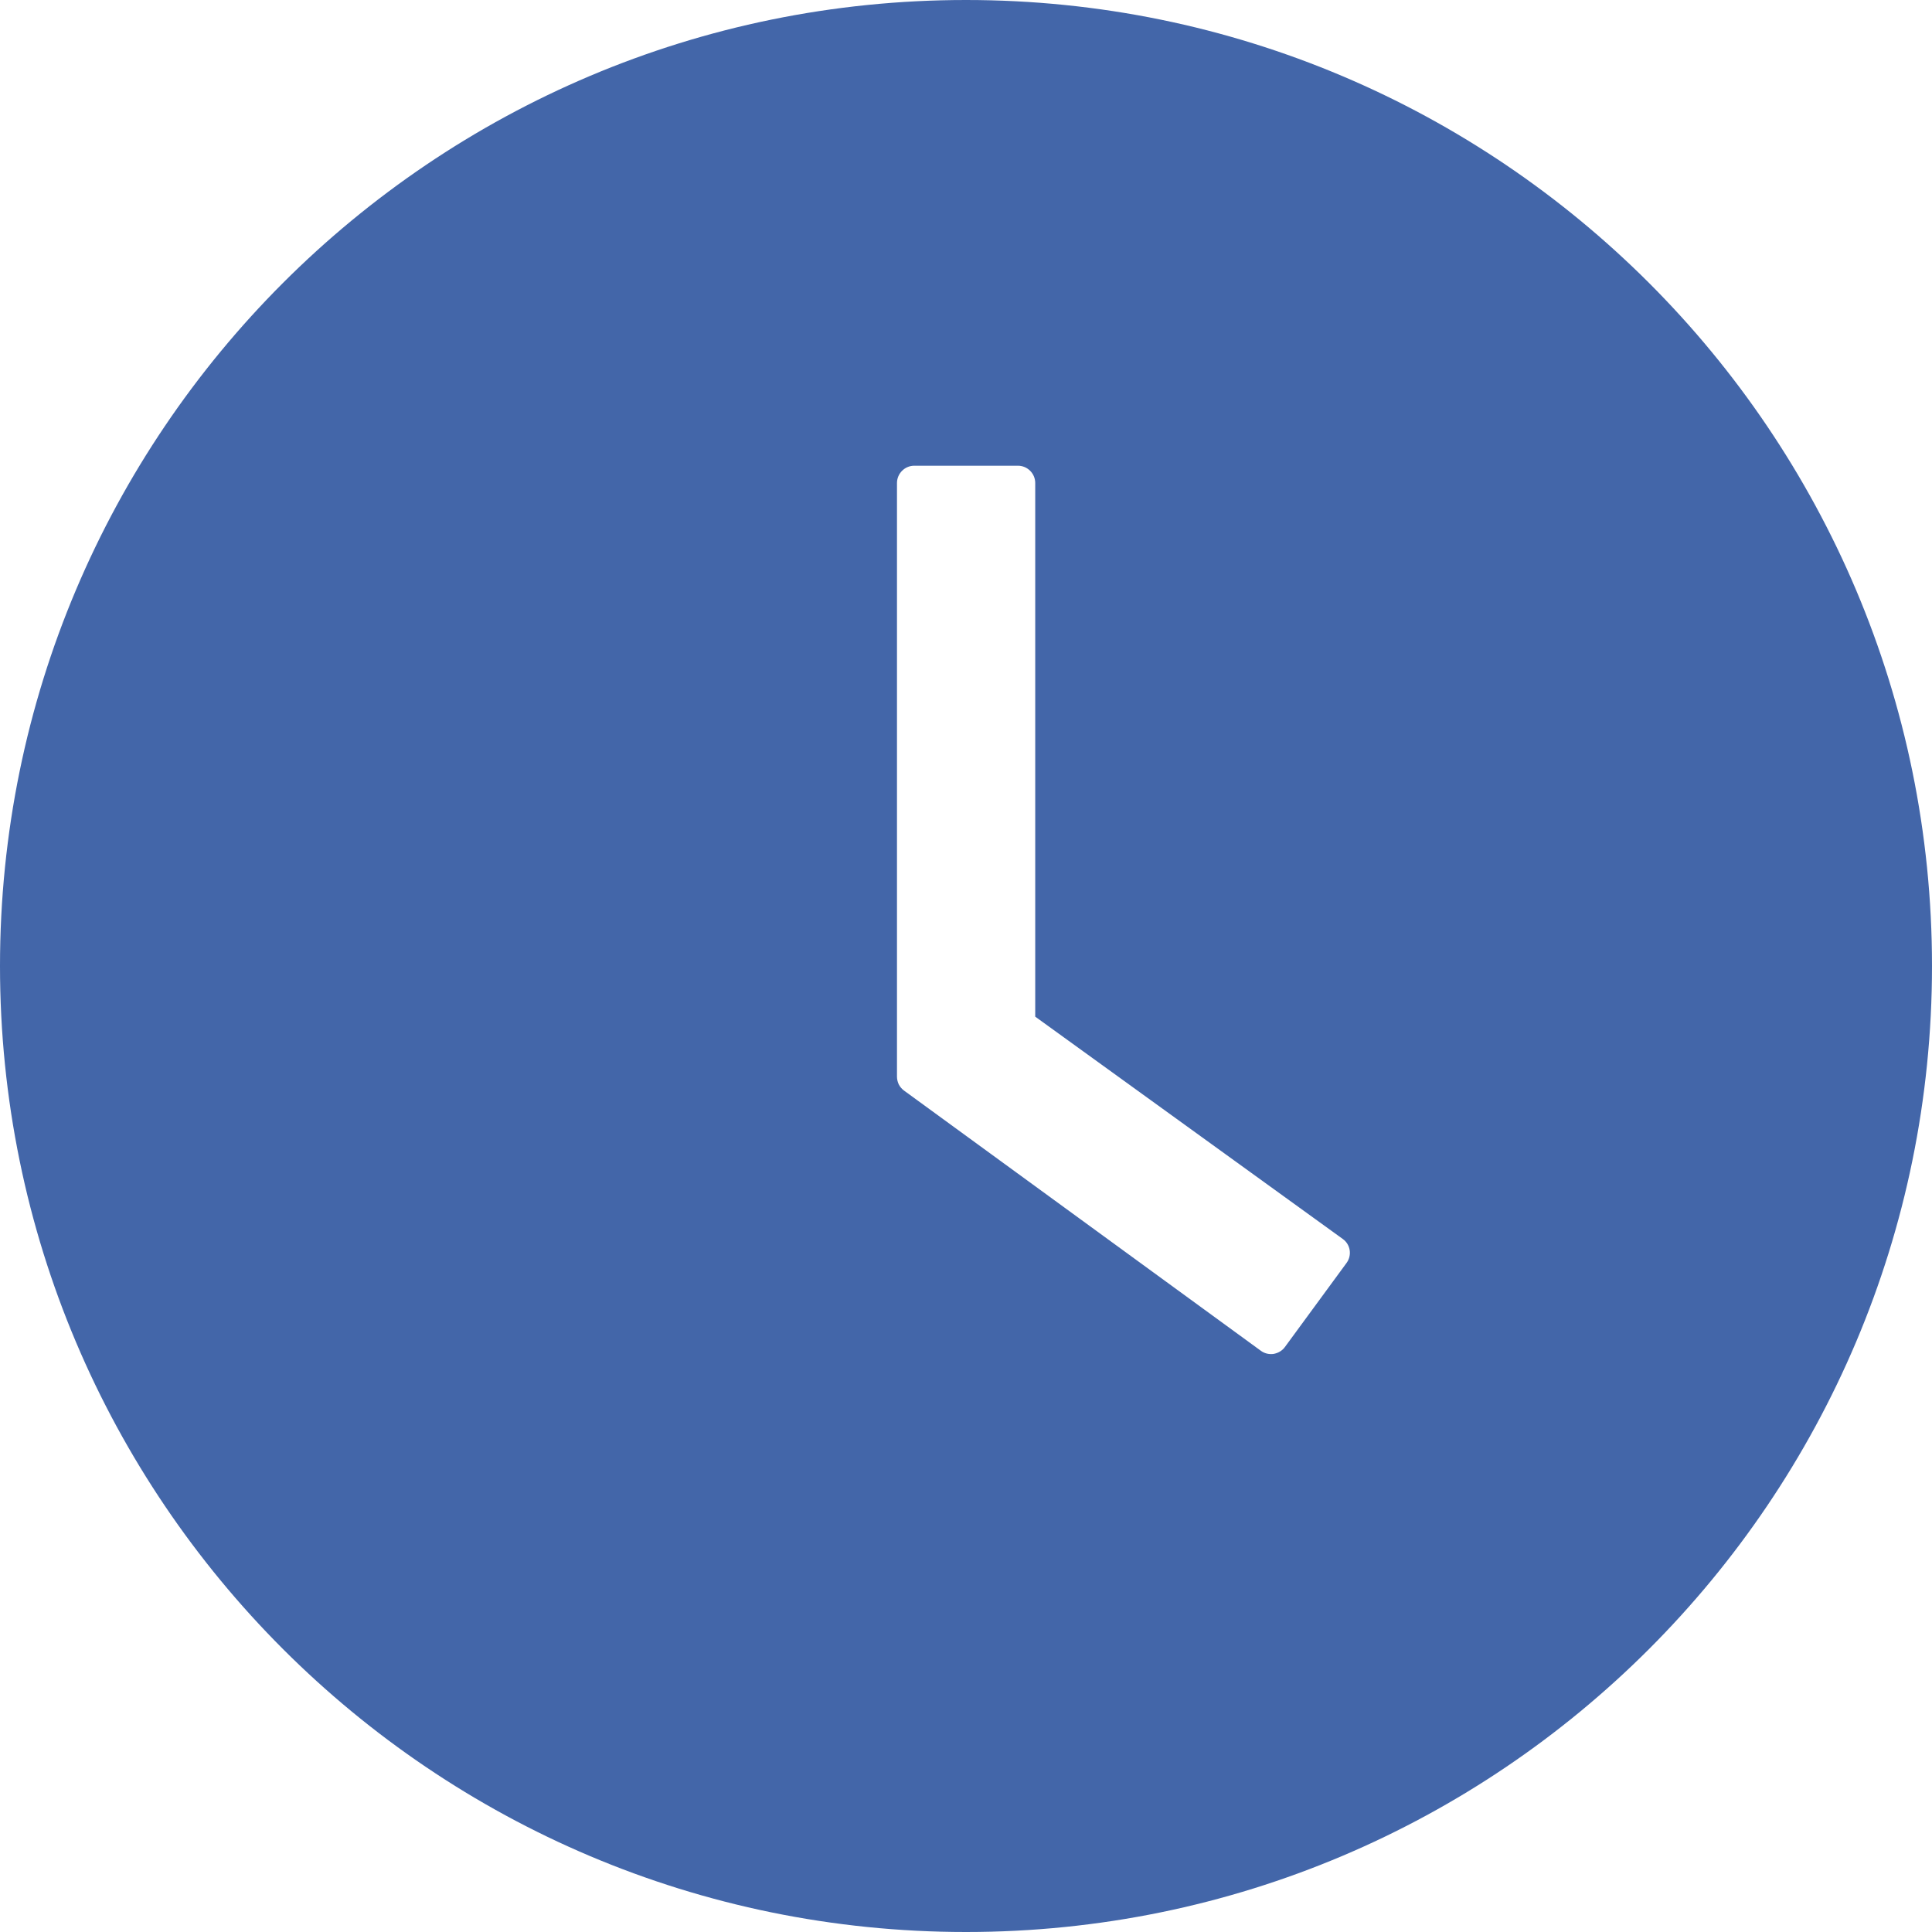 <svg width="18" height="18" viewBox="0 0 18 18" fill="none" xmlns="http://www.w3.org/2000/svg">
<path d="M9 0C4.03 0 0 4.03 0 9C0 13.97 4.03 18 9 18C13.97 18 18 13.97 18 9C18 4.03 13.97 0 9 0ZM12.546 11.766L11.971 12.55C11.959 12.567 11.943 12.581 11.925 12.592C11.907 12.603 11.887 12.61 11.866 12.614C11.845 12.617 11.824 12.616 11.803 12.611C11.783 12.606 11.763 12.597 11.746 12.584L8.423 10.161C8.403 10.146 8.386 10.127 8.374 10.104C8.363 10.081 8.357 10.056 8.357 10.031V4.5C8.357 4.412 8.429 4.339 8.518 4.339H9.484C9.573 4.339 9.645 4.412 9.645 4.5V9.472L12.51 11.543C12.582 11.594 12.598 11.694 12.546 11.766Z" fill="#4366A9"/>
</svg>
